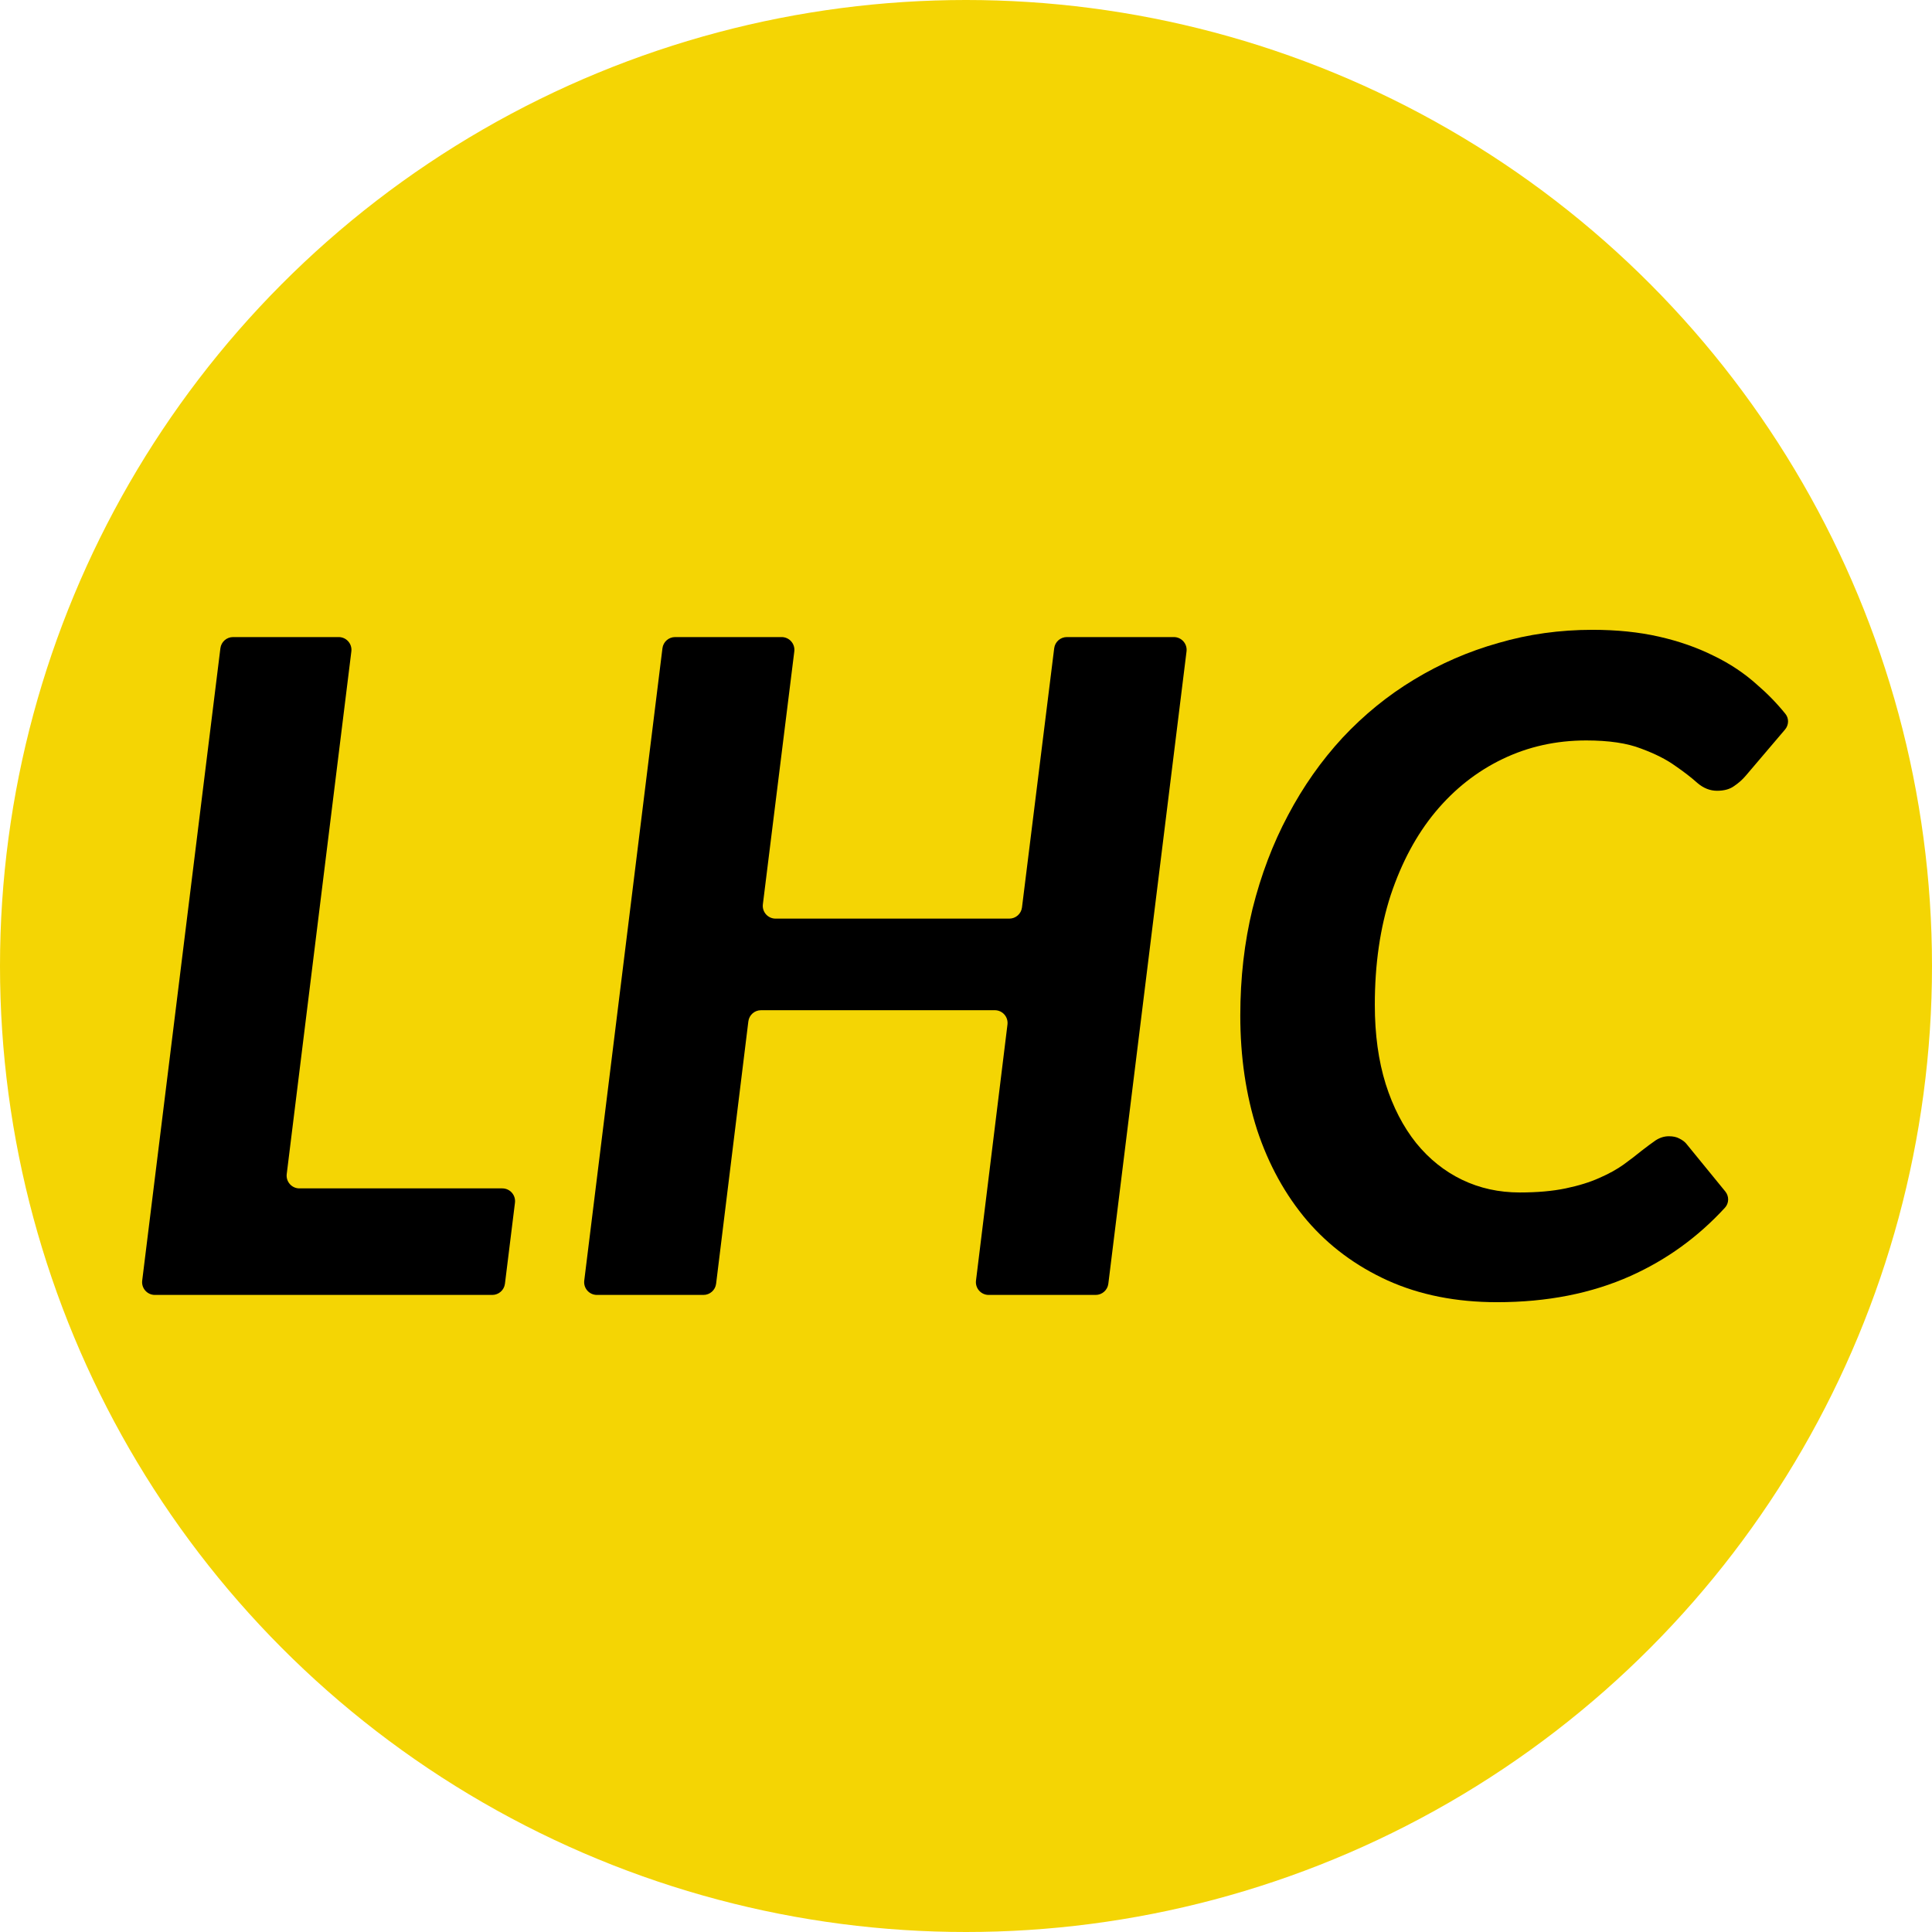 <svg width="454" height="454" viewBox="0 0 454 454" fill="none" xmlns="http://www.w3.org/2000/svg">
<circle cx="227" cy="227" r="227" fill="#F4D504"/>
<path d="M118.034 279.258C119.837 279.258 121.233 280.837 121.011 282.627L118.656 301.664C118.47 303.167 117.193 304.295 115.679 304.295H36.394C34.591 304.295 33.195 302.716 33.416 300.927L51.791 152.336C51.977 150.833 53.254 149.705 54.769 149.705H79.587C81.39 149.705 82.786 151.284 82.564 153.073L67.378 275.89C67.157 277.679 68.552 279.258 70.355 279.258H118.034Z" fill="black"/>
<path d="M275.843 149.705C277.646 149.705 279.042 151.284 278.821 153.073L260.446 301.664C260.26 303.167 258.983 304.295 257.469 304.295H232.327C230.525 304.295 229.13 302.718 229.349 300.929L236.745 240.754C236.965 238.965 235.57 237.388 233.768 237.388H178.832C177.317 237.388 176.039 238.518 175.854 240.022L168.278 301.661C168.094 303.165 166.816 304.295 165.301 304.295H140.271C138.468 304.295 137.072 302.716 137.293 300.927L155.668 152.336C155.854 150.833 157.131 149.705 158.645 149.705H183.675C185.479 149.705 186.875 151.285 186.652 153.075L179.267 212.496C179.044 214.286 180.44 215.866 182.244 215.866H237.179C238.693 215.866 239.969 214.739 240.156 213.237L247.725 152.335C247.912 150.832 249.189 149.705 250.703 149.705H275.843Z" fill="black"/>
<path d="M357.135 280.217C361.265 280.217 364.86 279.898 367.922 279.258C370.983 278.619 373.618 277.802 375.825 276.808C378.103 275.813 380.026 274.748 381.592 273.612C383.158 272.475 384.547 271.41 385.757 270.415C387.039 269.421 388.142 268.604 389.068 267.965C390.064 267.326 391.097 267.006 392.165 267.006C393.162 267.006 393.98 267.184 394.621 267.539C395.333 267.894 395.867 268.285 396.223 268.711L405.423 279.978C406.341 281.103 406.327 282.729 405.345 283.799C399.012 290.697 391.628 296.038 383.194 299.821C374.009 303.94 363.543 306 351.796 306C342.184 306 333.605 304.295 326.058 300.886C318.582 297.477 312.281 292.789 307.154 286.823C302.028 280.785 298.112 273.683 295.407 265.514C292.772 257.275 291.455 248.326 291.455 238.666C291.455 229.788 292.416 221.407 294.339 213.523C296.332 205.568 299.109 198.252 302.669 191.575C306.229 184.828 310.501 178.755 315.485 173.357C320.54 167.959 326.129 163.413 332.252 159.719C338.446 155.955 345.067 153.078 352.116 151.09C359.165 149.03 366.534 148 374.223 148C379.919 148 385.116 148.533 389.815 149.598C394.514 150.664 398.786 152.155 402.631 154.073C406.476 155.92 409.893 158.192 412.883 160.891C415.334 162.995 417.556 165.28 419.551 167.748C420.425 168.83 420.363 170.376 419.462 171.436L410.214 182.306C409.43 183.229 408.505 184.046 407.437 184.757C406.44 185.467 405.123 185.822 403.485 185.822C401.848 185.822 400.317 185.218 398.893 184.011C397.469 182.732 395.725 181.383 393.66 179.962C391.595 178.471 388.925 177.121 385.65 175.914C382.375 174.635 378.068 173.996 372.728 173.996C365.679 173.996 359.129 175.452 353.077 178.364C347.025 181.276 341.757 185.431 337.271 190.829C332.857 196.156 329.368 202.655 326.805 210.326C324.313 217.997 323.067 226.592 323.067 236.109C323.067 243.07 323.922 249.285 325.63 254.754C327.339 260.152 329.724 264.769 332.786 268.604C335.847 272.369 339.443 275.245 343.572 277.234C347.702 279.223 352.223 280.217 357.135 280.217Z" fill="black"/>
</svg>
